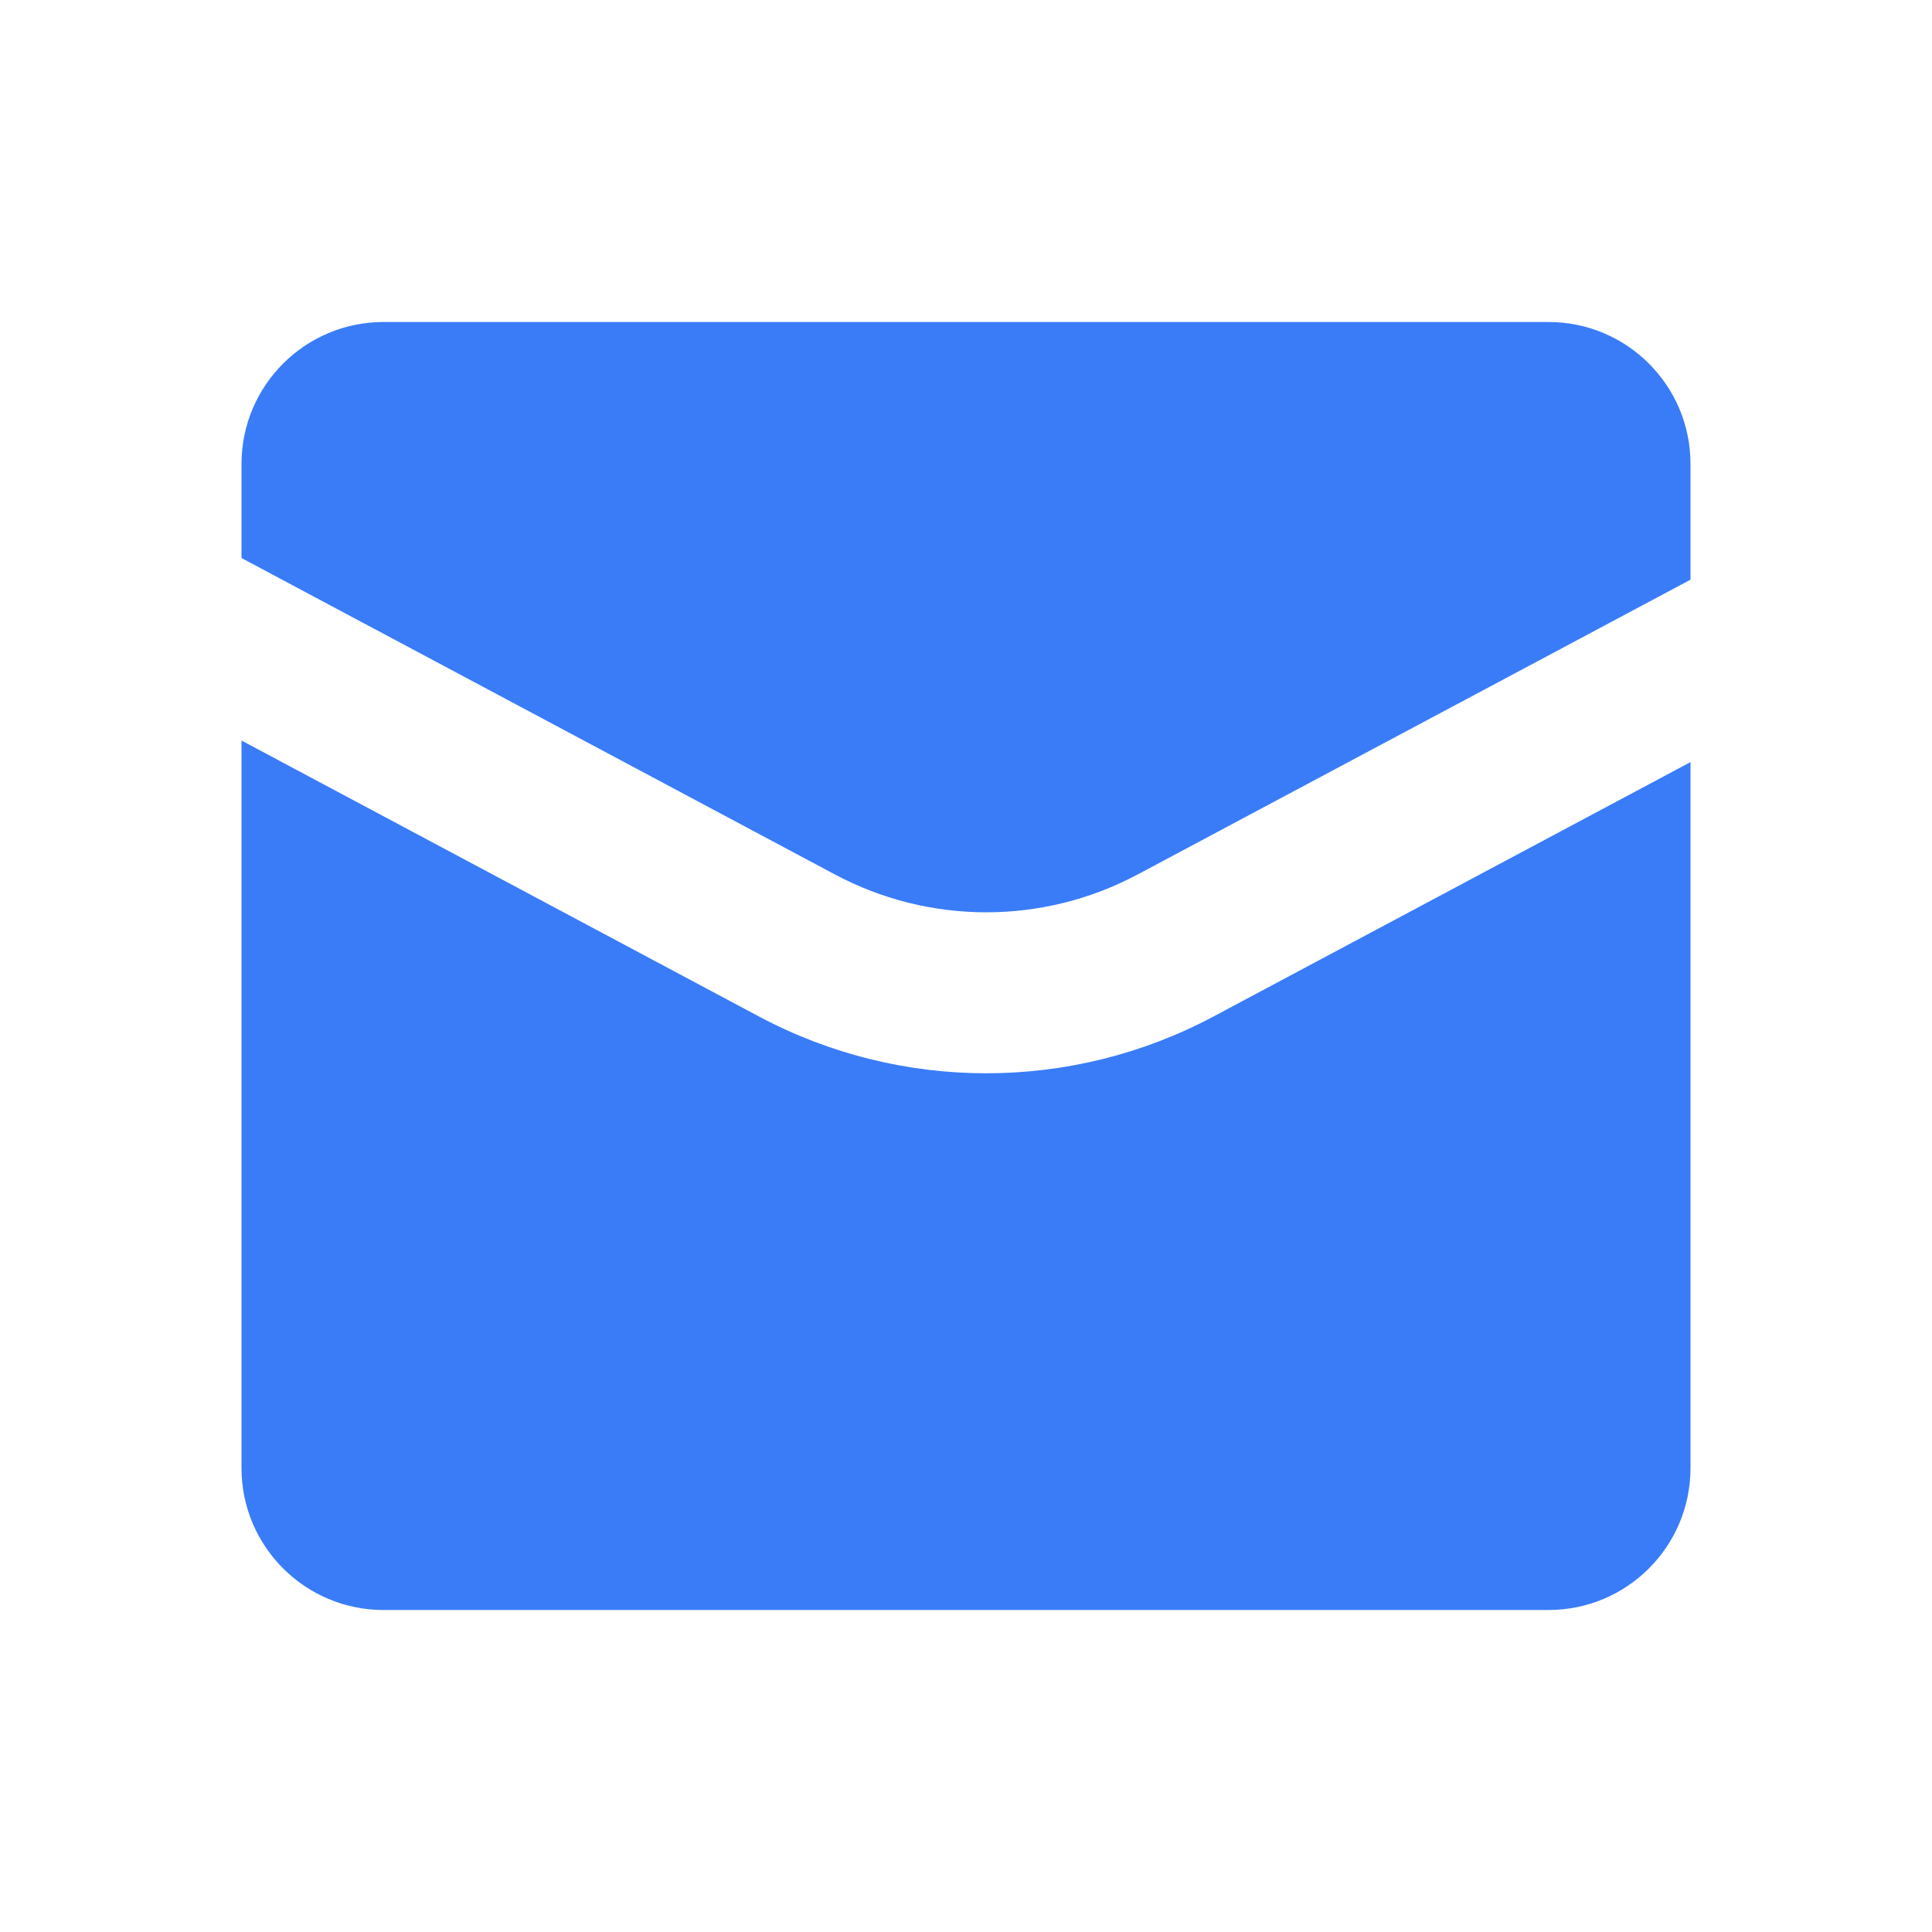 <svg width="24" height="24" viewBox="0 0 24 24" fill="none" xmlns="http://www.w3.org/2000/svg">
<path d="M4.764 4H19.236C20.209 4 20.998 4.787 21 5.76V7.201L14.134 10.862C12.958 11.49 11.546 11.49 10.37 10.862L3 6.932V5.76C3.002 4.787 3.792 4 4.764 4Z" fill="#3A7CF8"/>
<path d="M3 9.199V18.24C3.002 19.213 3.792 20 4.764 20H19.236C20.209 20 20.998 19.213 21 18.24V9.467L15.075 12.627C13.311 13.568 11.193 13.568 9.428 12.627L3 9.199Z" fill="#3A7CF8"/>
</svg>
